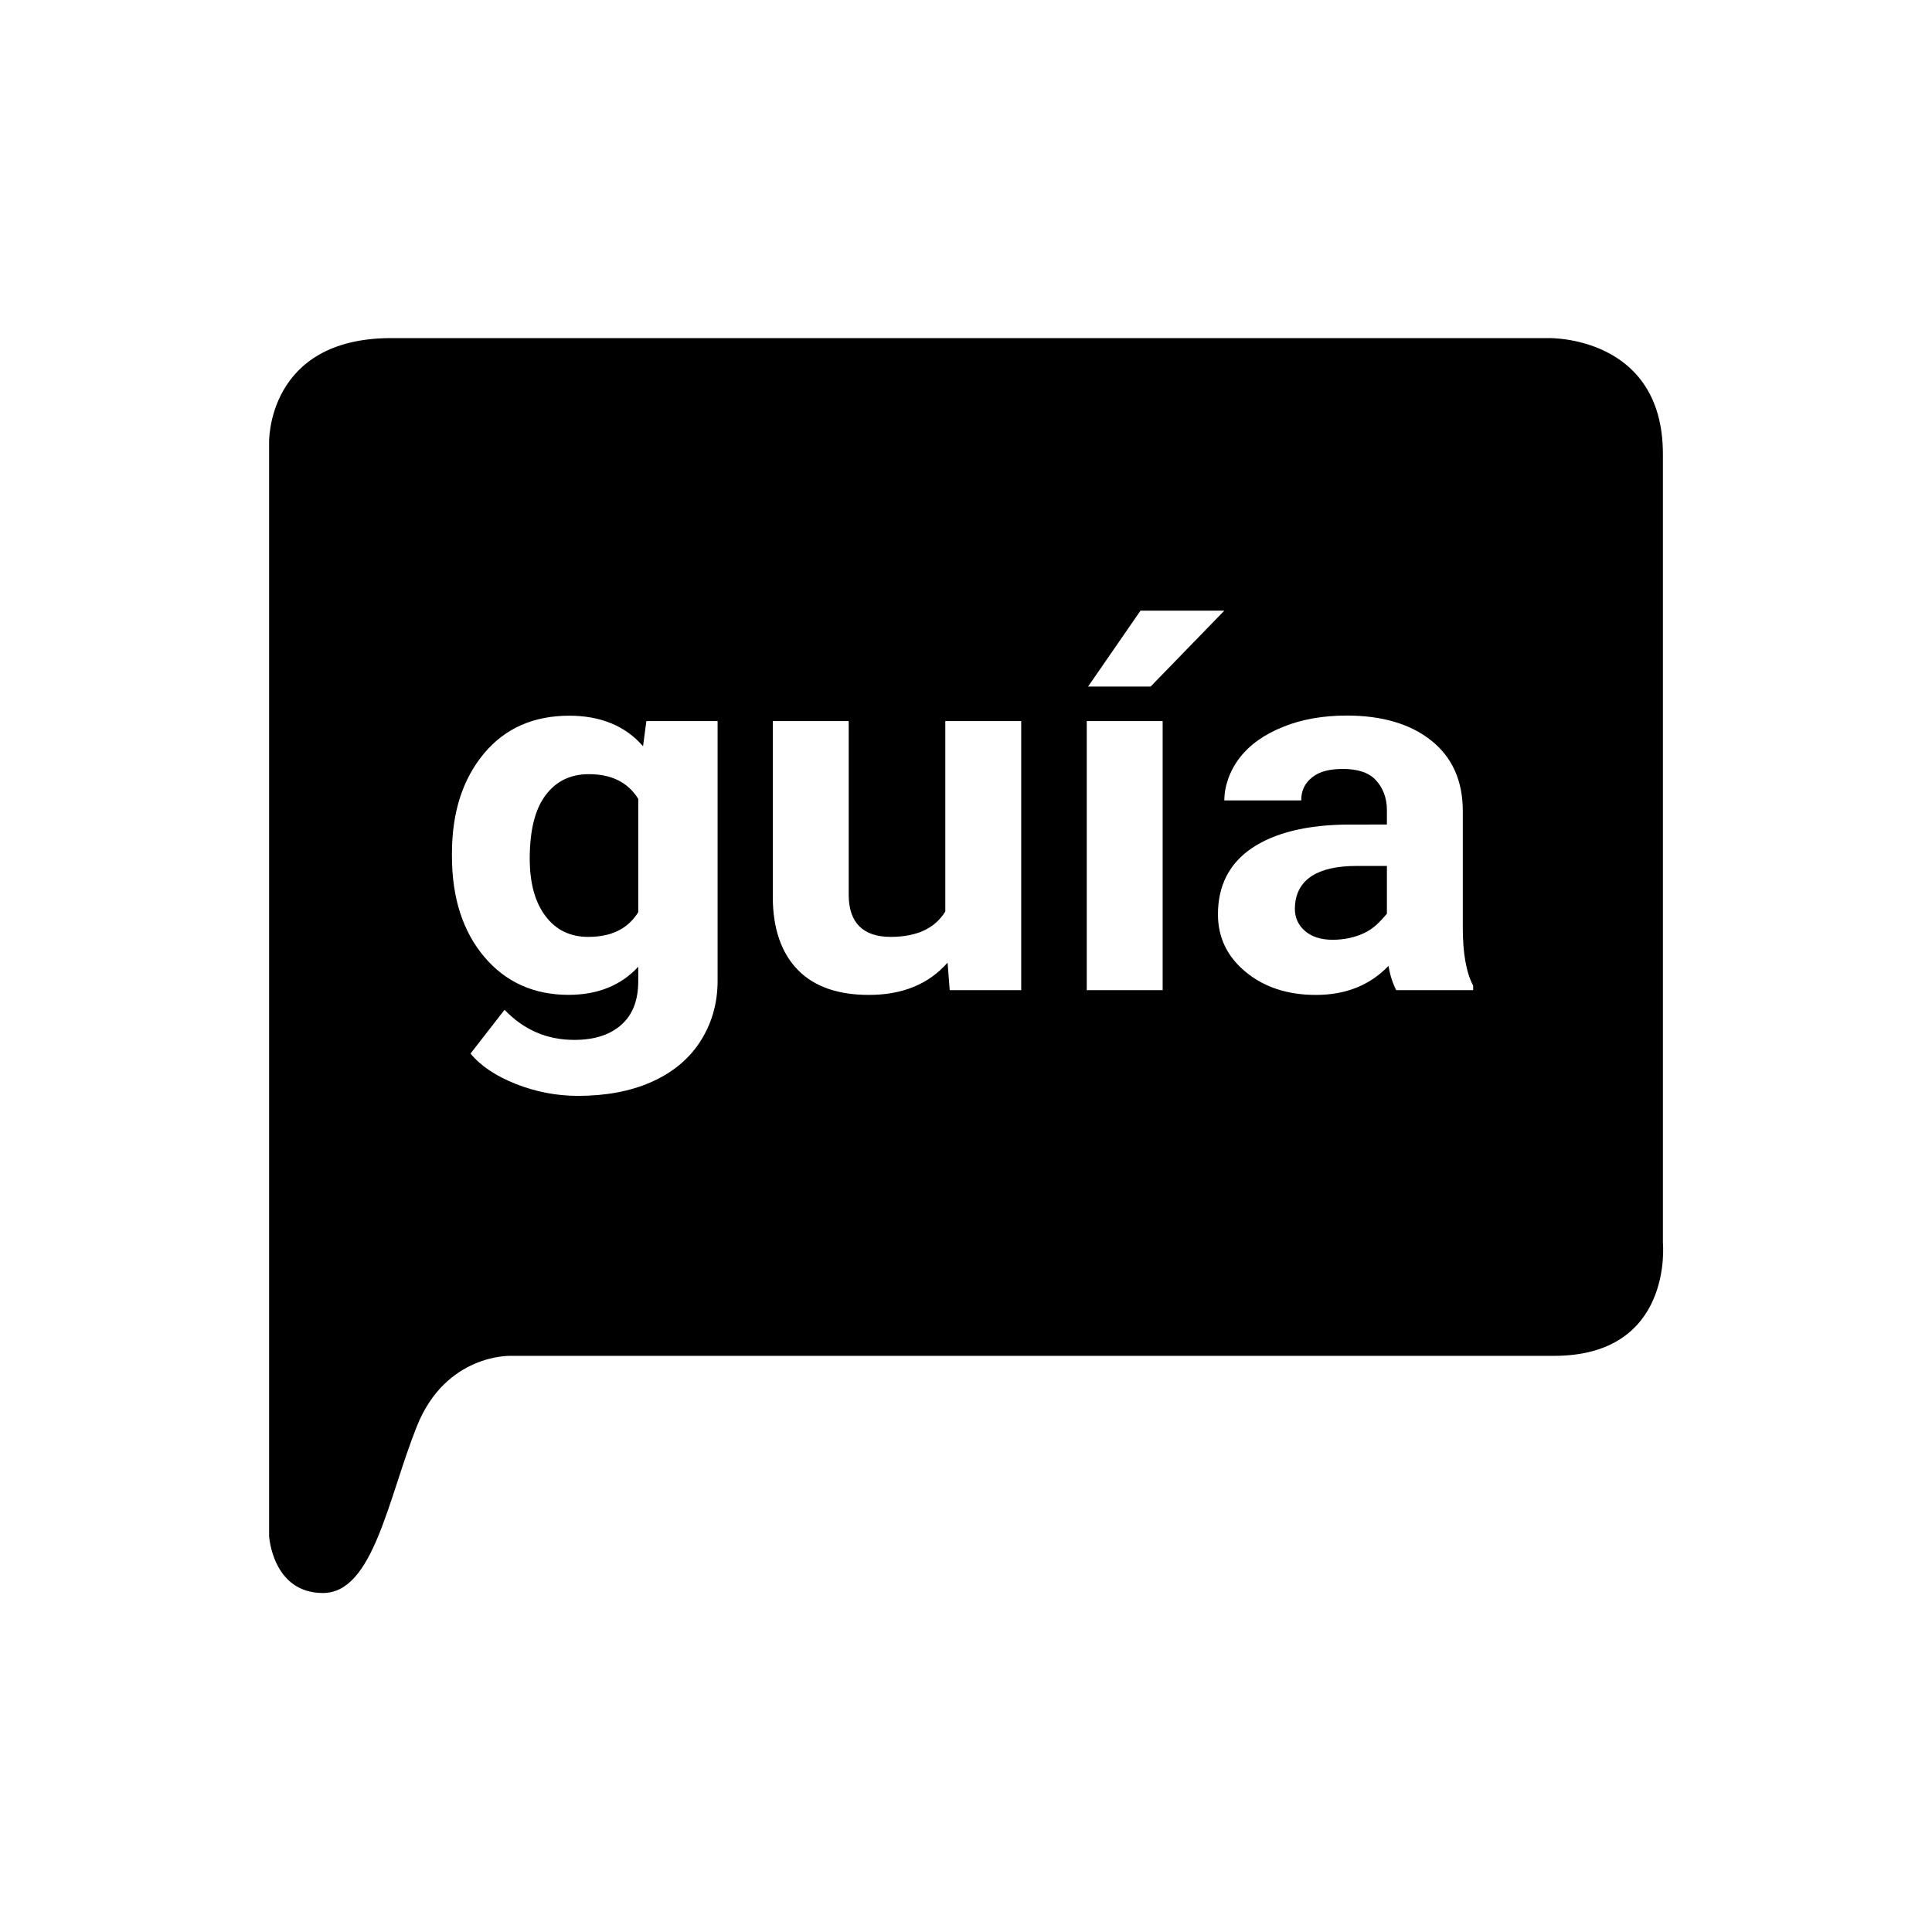 <?xml version="1.0" encoding="utf-8"?>
<!-- Generator: Adobe Illustrator 16.0.0, SVG Export Plug-In . SVG Version: 6.00 Build 0)  -->
<!DOCTYPE svg PUBLIC "-//W3C//DTD SVG 1.1//EN" "http://www.w3.org/Graphics/SVG/1.1/DTD/svg11.dtd">
<svg version="1.1" id="Layer_1" xmlns="http://www.w3.org/2000/svg" xmlns:xlink="http://www.w3.org/1999/xlink" x="0px" y="0px"
	 width="560px" height="560px" viewBox="0 0 560 560" enable-background="new 0 0 560 560" xml:space="preserve">
<g>
	<path d="M375.395,262.037l-0.077,1.335c0,2.598,0.977,4.792,2.932,6.473c1.953,1.684,4.627,2.552,8.021,2.552
		c3.29,0,6.554-0.672,9.329-2.042c2.777-1.37,4.4-3.195,6.4-5.502V251h-8.788C382.054,251,376.114,254.825,375.395,262.037z"/>
	<path d="M170.673,224.396c-5.349,0-9.504,2.047-12.563,6.14c-3.06,4.092-4.565,10.208-4.565,18.344
		c0,7.079,1.527,12.628,4.562,16.648c3.034,4.021,7.109,6.031,12.406,6.031c6.787,0,11.487-2.384,14.487-7.15v-32.862
		C182,226.781,177.306,224.396,170.673,224.396z"/>
	<path d="M482,360.263c0,0,0-194.32,0-228.663S448.961,98,448.961,98s-299.42,0-335.555,0S78,128.262,78,128.262v317
		c0,0,0.979,16.479,15.604,16.479s18.838-27.351,27.241-48.36C129.249,392.373,147.961,393,147.961,393s267.723,0,302.473,0
		S482,360.263,482,360.263z M330.582,177h24.296l-21.365,22h-18.126L330.582,177z M208,284.325c0,6.826-1.878,12.764-5.195,17.812
		c-3.317,5.048-8.093,8.894-14.11,11.538c-6.016,2.644-13.116,3.966-21.188,3.966c-6.12,0-12.112-1.143-17.922-3.425
		c-5.811-2.284-10.221-5.229-13.202-8.834l9.865-12.692c5.553,5.816,12.286,8.726,20.205,8.726c5.913,0,10.417-1.479,13.709-4.435
		c3.29-2.957,4.838-7.152,4.838-12.585v-4.183c-5,5.434-11.809,8.15-20.189,8.15c-10.026,0-18.229-3.666-24.425-10.999
		c-6.197-7.331-9.385-17.055-9.385-29.17v-0.865c0-11.971,3.186-21.61,9.279-28.918c6.093-7.308,14.377-10.962,24.712-10.962
		c9.152,0,16.309,2.987,21.4,8.853l0.96-7.302H208V284.325z M296,287h-20.721l-0.617-7.973c-5.502,6.25-13.111,9.355-22.83,9.355
		c-8.947,0-15.845-2.413-20.549-7.222c-4.705-4.807-7.283-11.861-7.283-21.14V209h22v50.359c0,8.135,4.229,12.201,12.148,12.201
		c7.56,0,12.852-2.454,15.852-7.365V209h22V287z M337,287h-22v-78h22V287z M427,287h-22.296c-1.029-2-1.773-4.246-2.236-7.035
		c-5.399,5.625-12.418,8.418-21.057,8.418c-8.176,0-14.951-2.221-20.324-6.645c-5.374-4.423-8.06-10.004-8.06-16.736
		c0-8.269,3.277-14.744,9.834-19.167c6.556-4.423,16.029-6.835,28.422-6.835H402v-4.219c0-3.606-1.221-6.491-3.199-8.654
		c-1.979-2.164-5.218-3.245-9.485-3.245c-3.754,0-6.755,0.676-8.888,2.359c-2.135,1.684-3.259,3.759-3.259,6.759h-22.291
		c0-4,1.491-8.537,4.474-12.384c2.981-3.846,7.198-6.779,12.649-8.968c5.45-2.187,11.569-3.24,18.357-3.24
		c10.283,0,18.491,2.436,24.534,7.268c6.041,4.832,9.107,11.644,9.107,20.394v33.822c0,7.404,1,13.006,3,16.804V287z"/>
</g>
<g>
</g>
<g>
</g>
<g>
</g>
<g>
</g>
<g>
</g>
<g>
</g>
<g>
</g>
<g>
</g>
<g>
</g>
<g>
</g>
<g>
</g>
<g>
</g>
<g>
</g>
<g>
</g>
<g>
</g>
</svg>
